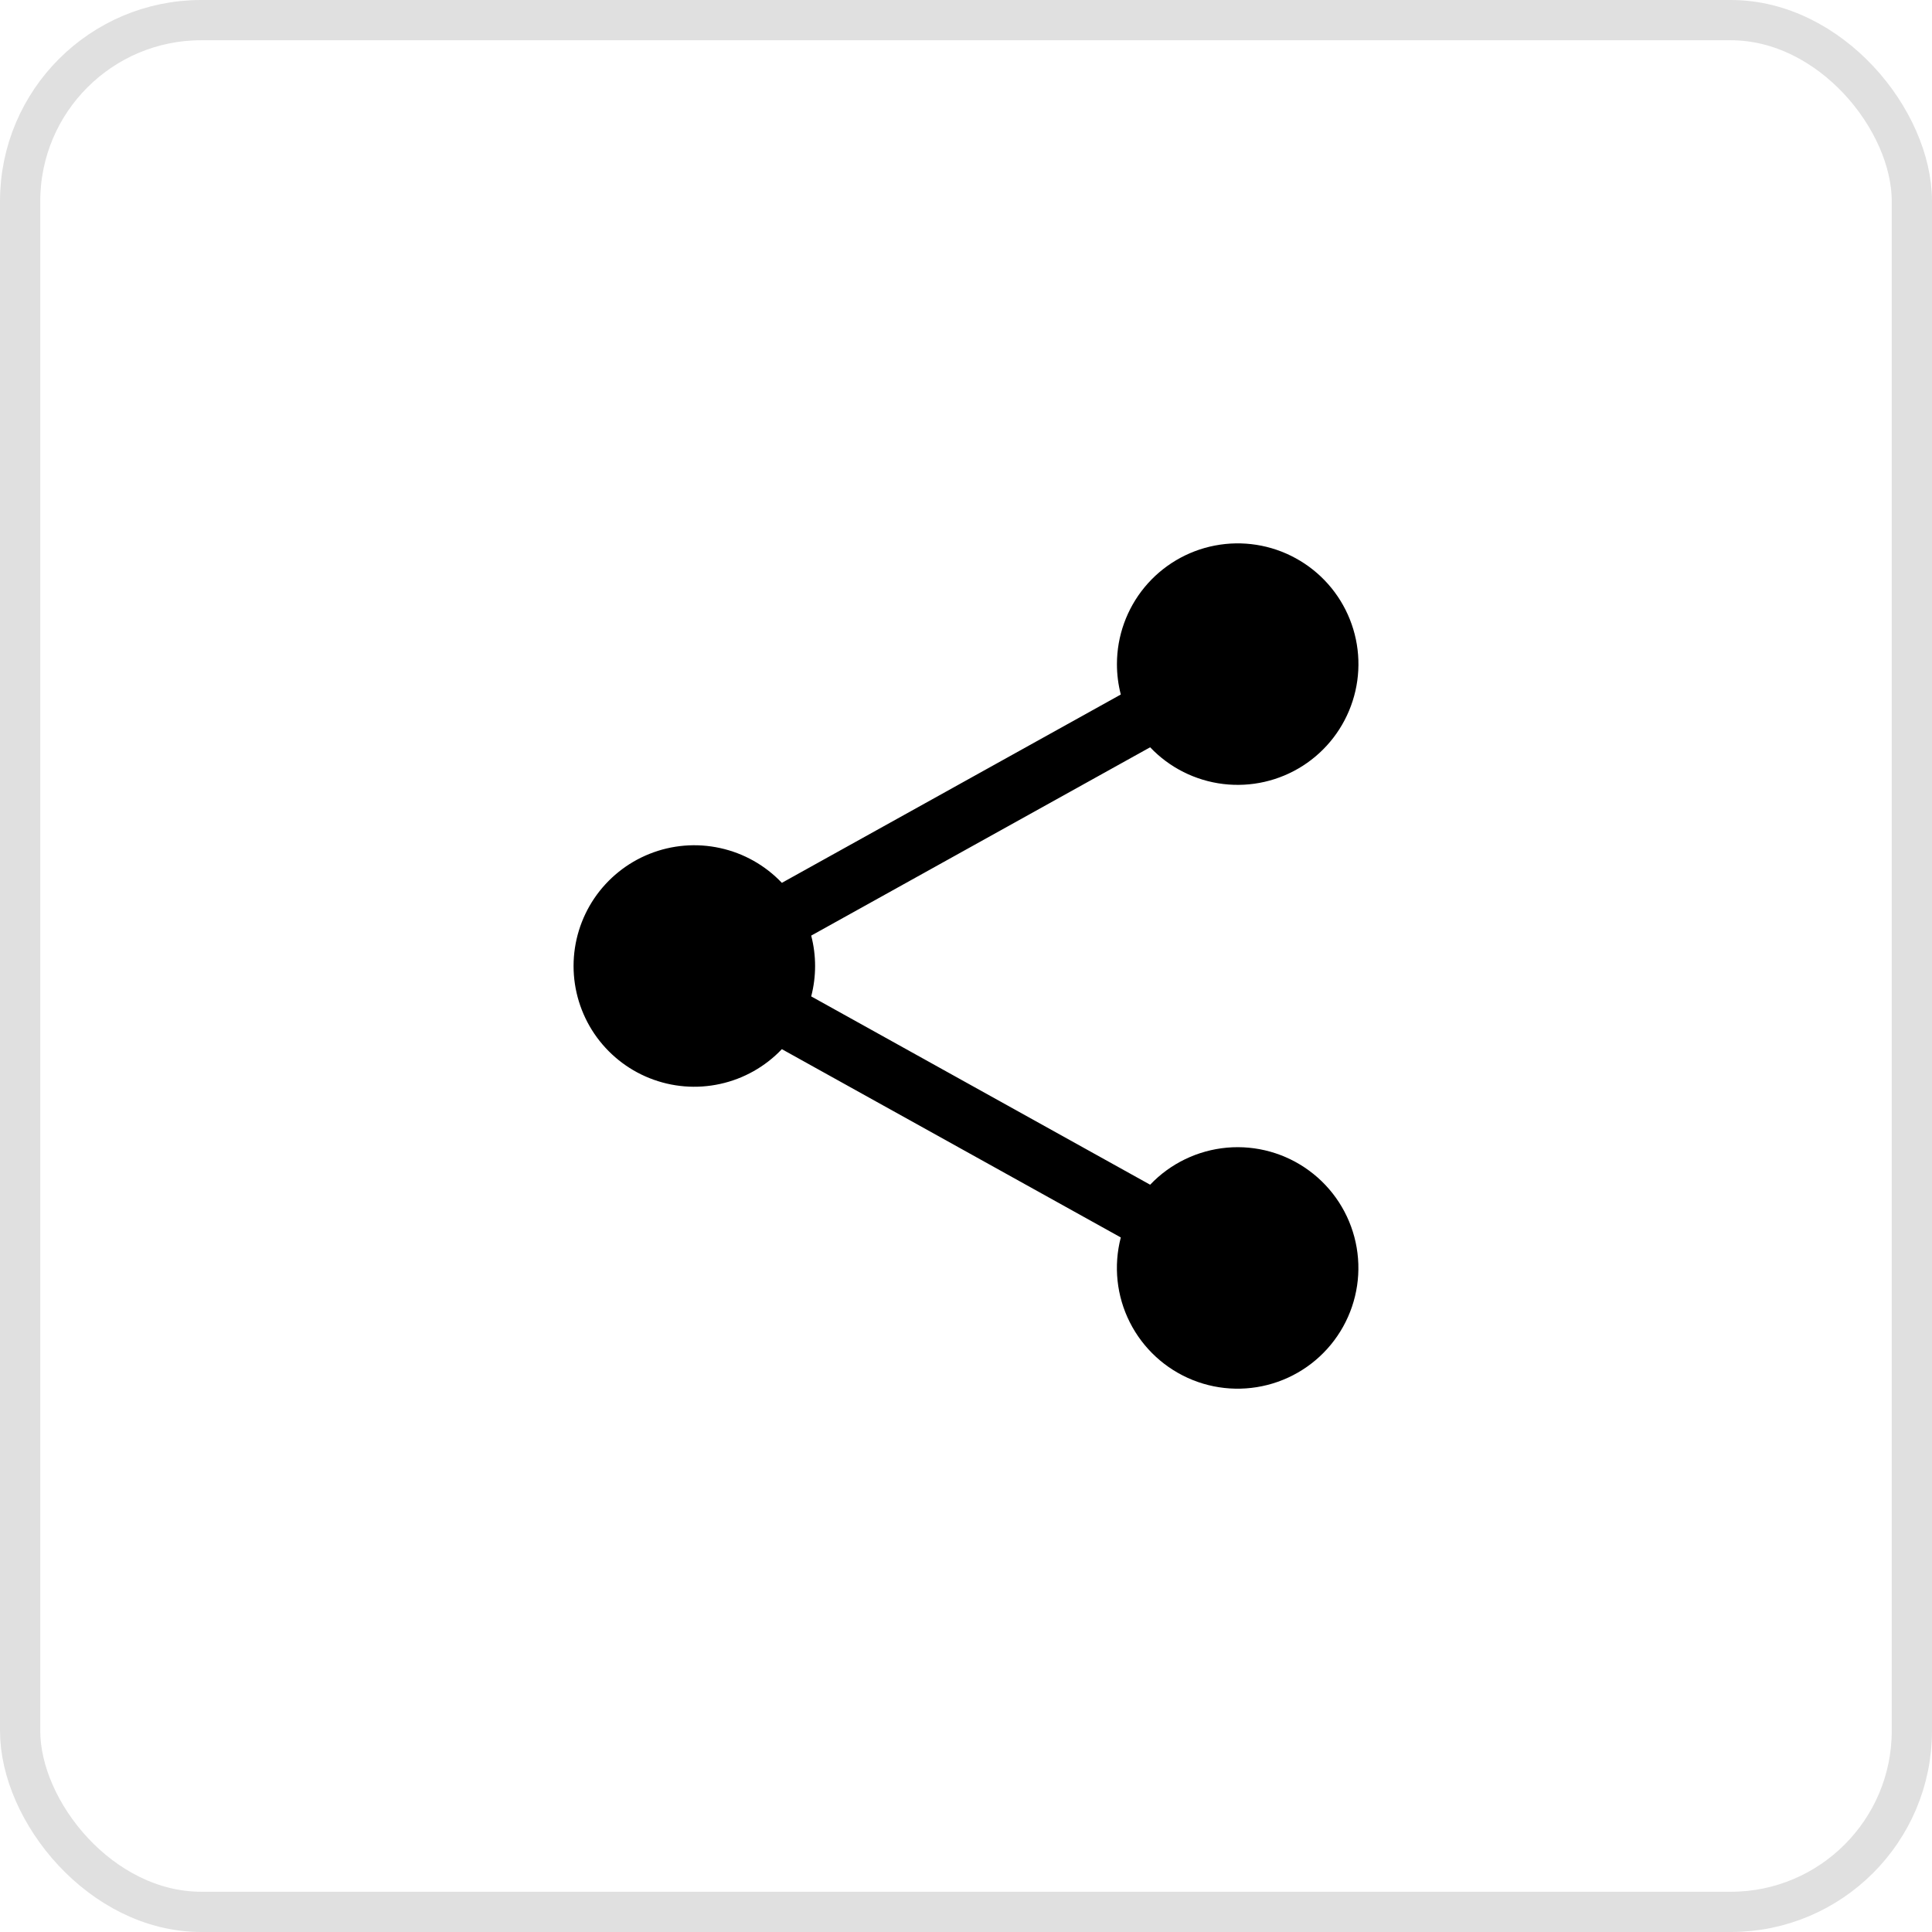 <svg width="48" height="48" viewBox="0 0 48 48" fill="none" xmlns="http://www.w3.org/2000/svg">
<rect x="0.5" y="0.5" width="47" height="47" rx="4.5" stroke="#E0E0E0"/>
<path fill-rule="evenodd" clip-rule="evenodd" d="M27.75 16.5C27.75 15.803 27.993 15.127 28.437 14.589C28.881 14.052 29.499 13.685 30.183 13.554C30.868 13.422 31.578 13.533 32.189 13.868C32.801 14.202 33.278 14.74 33.536 15.387C33.795 16.035 33.82 16.752 33.606 17.416C33.393 18.08 32.956 18.649 32.368 19.026C31.781 19.402 31.081 19.562 30.389 19.478C29.697 19.394 29.055 19.072 28.575 18.566L20.154 23.245C20.283 23.74 20.283 24.26 20.154 24.755L28.575 29.434C29.078 28.905 29.757 28.578 30.485 28.513C31.212 28.449 31.938 28.652 32.526 29.085C33.114 29.517 33.525 30.15 33.68 30.863C33.836 31.577 33.725 32.322 33.37 32.96C33.015 33.598 32.44 34.085 31.751 34.329C31.063 34.573 30.309 34.558 29.632 34.286C28.954 34.014 28.399 33.504 28.07 32.852C27.741 32.2 27.662 31.451 27.846 30.744L19.425 26.066C19.012 26.501 18.478 26.802 17.892 26.93C17.306 27.059 16.695 27.009 16.137 26.786C15.58 26.564 15.103 26.179 14.766 25.683C14.43 25.186 14.25 24.6 14.25 24C14.25 23.4 14.43 22.814 14.766 22.317C15.103 21.821 15.58 21.436 16.137 21.214C16.695 20.991 17.306 20.941 17.892 21.07C18.478 21.198 19.012 21.499 19.425 21.934L27.846 17.255C27.782 17.008 27.75 16.755 27.75 16.5Z" fill="black"/>
</svg>
